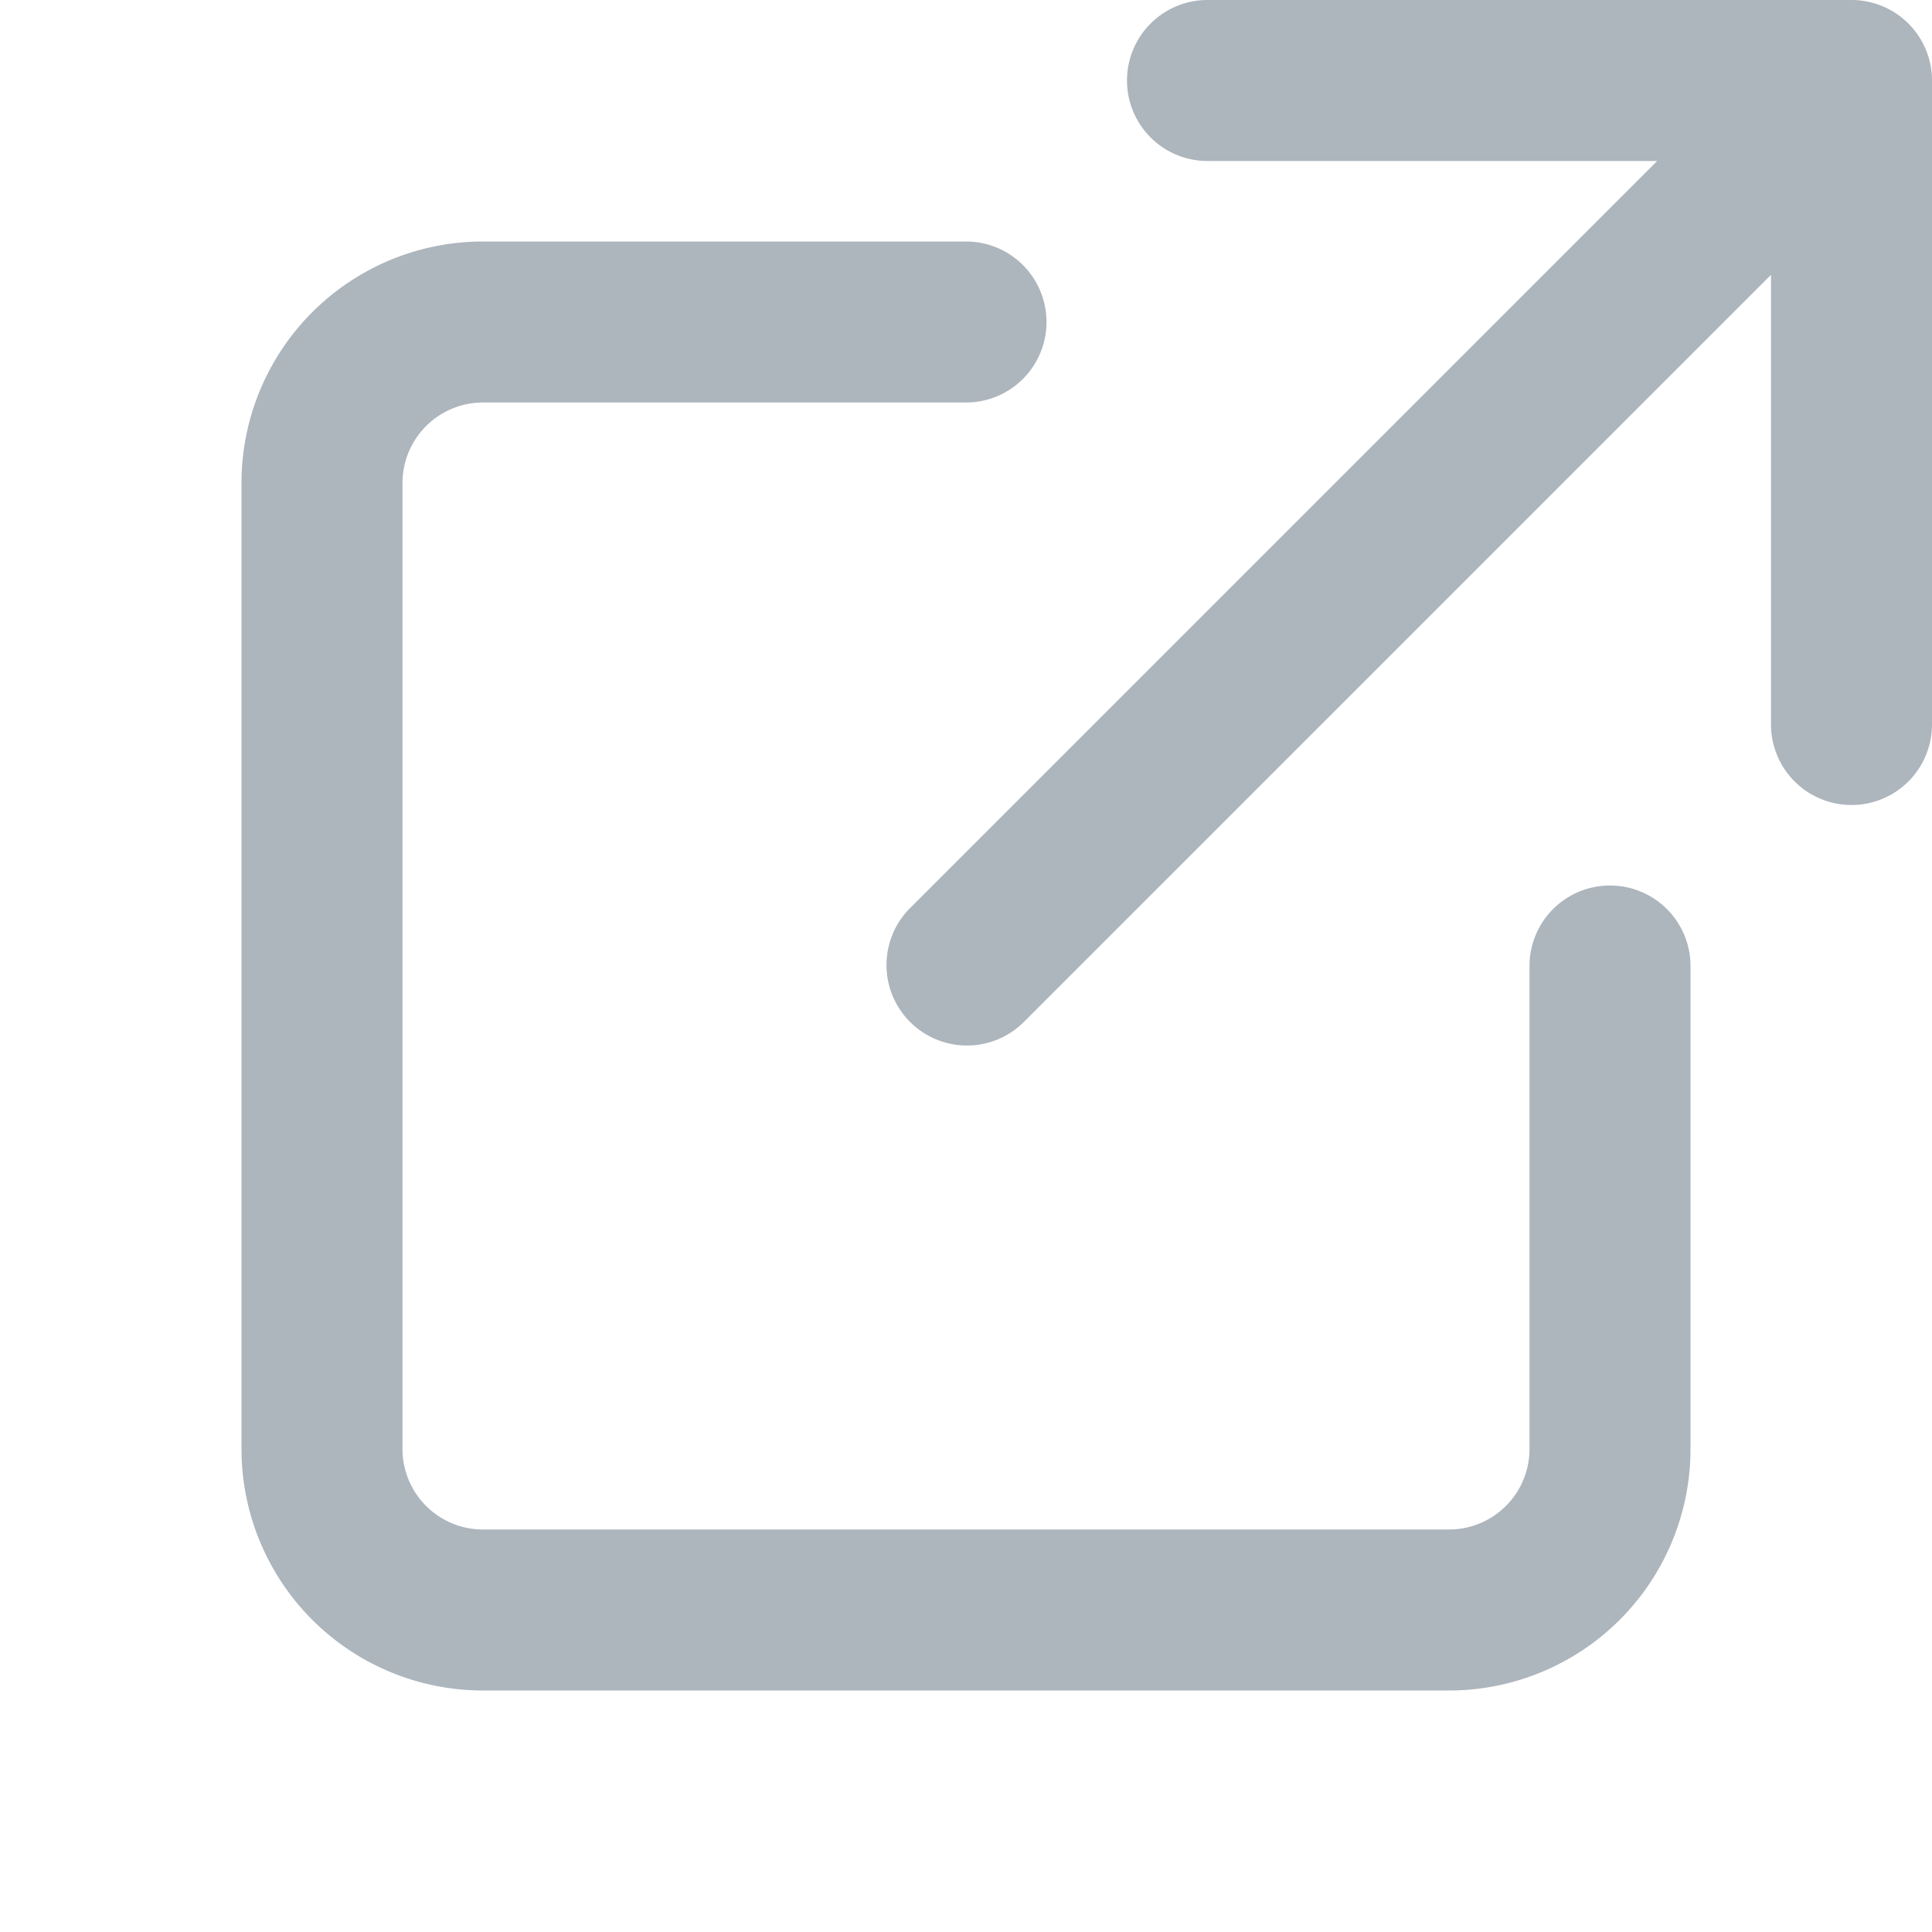 <svg width="24" height="24">
    <title>
        Icons/24px/External_link
    </title>
    <path d="M20.586 2H15a1 1 0 0 1 0-2h8a1 1 0 0 1 1 1v8a1 1 0 0 1-2 0V3.414l-9.293 9.293a1 1 0 0 1-1.414-1.414L20.586 2zM19 12a1 1 0 0 1 2 0v6a3 3 0 0 1-3 3H6a3 3 0 0 1-3-3V6a3 3 0 0 1 3-3h6a1 1 0 0 1 0 2H6a1 1 0 0 0-1 1v12a1 1 0 0 0 1 1h12a1 1 0 0 0 1-1v-6z" fill="#ADB5BD" fill-rule="evenodd"/>
</svg>
